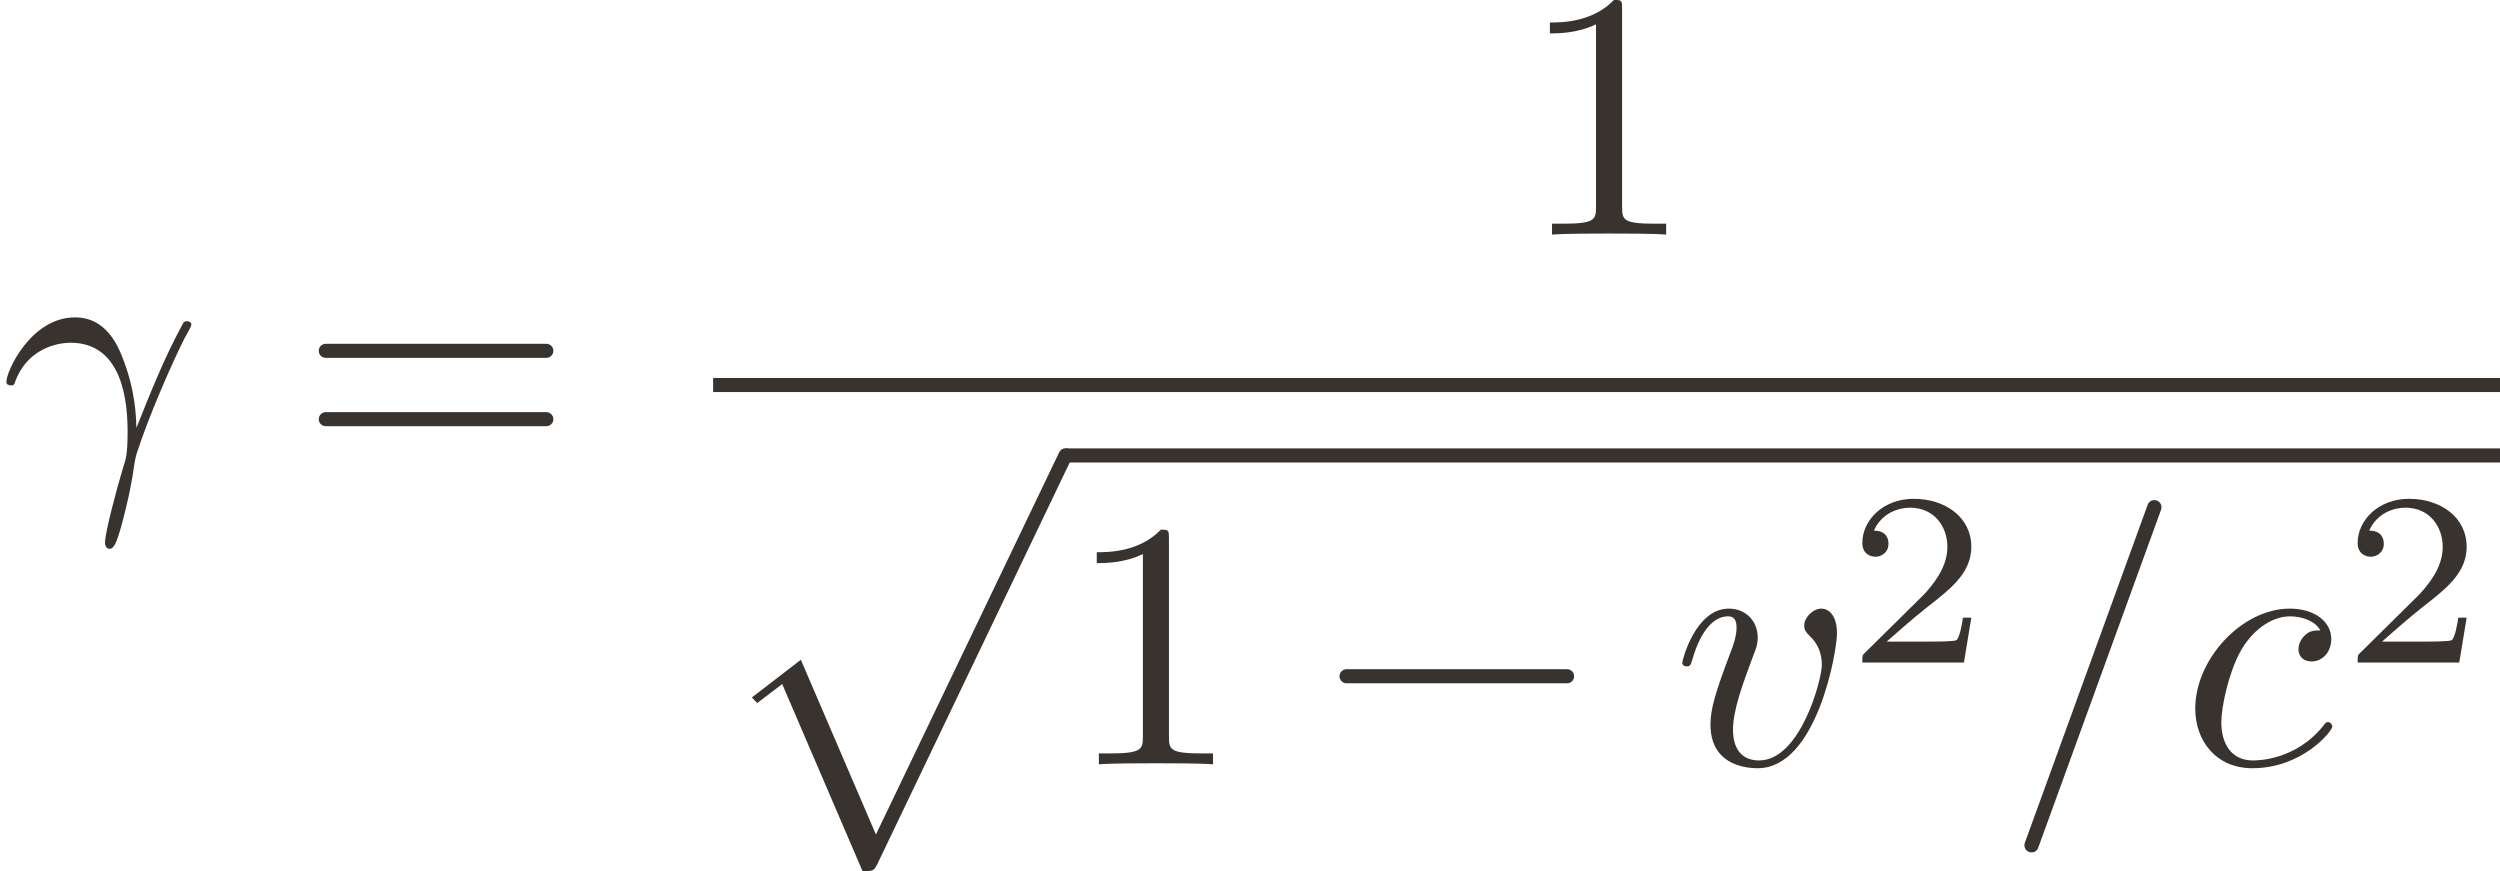 <?xml version='1.0' encoding='UTF-8'?>
<!-- This file was generated by dvisvgm 3.2.2 -->
<svg version='1.1' xmlns='http://www.w3.org/2000/svg' xmlns:xlink='http://www.w3.org/1999/xlink' width='78.136pt' height='27.225pt' viewBox='218.841 20.266 78.136 27.225'>
<defs>
<use id='g1-16' xlink:href='#g0-16' transform='scale(1.429)'/>
<use id='g1-18' xlink:href='#g0-18' transform='scale(1.429)'/>
<use id='g1-30' xlink:href='#g0-30' transform='scale(1.429)'/>
<use id='g1-1298' xlink:href='#g0-1298' transform='scale(1.429)'/>
<use id='g1-1317' xlink:href='#g0-1317' transform='scale(1.429)'/>
<use id='g1-2615' xlink:href='#g0-2615' transform='scale(1.429)'/>
<use id='g1-3081' xlink:href='#g0-3081' transform='scale(1.429)'/>
<use id='g1-4461' xlink:href='#g0-4461' transform='scale(1.429)'/>
<path id='g0-16' d='M3.103-5.091C3.103-5.168 3.041-5.23 2.964-5.23C2.901-5.23 2.852-5.196 2.831-5.14L.398 1.555C.391 1.569 .391 1.59 .391 1.604C.391 1.681 .453 1.743 .53 1.743C.593 1.743 .642 1.709 .663 1.653L3.096-5.042C3.103-5.056 3.103-5.077 3.103-5.091Z'/>
<path id='g0-18' d='M2.922 0V-.216H2.699C2.071-.216 2.05-.293 2.05-.551V-4.463C2.05-4.631 2.05-4.645 1.89-4.645C1.458-4.198 .844-4.198 .621-4.198V-3.982C.76-3.982 1.172-3.982 1.534-4.163V-.551C1.534-.3 1.513-.216 .886-.216H.663V0C.907-.021 1.513-.021 1.792-.021S2.678-.021 2.922 0Z'/>
<path id='g0-30' d='M5.035-2.42C5.035-2.497 4.972-2.559 4.896-2.559H.53C.453-2.559 .391-2.497 .391-2.42S.453-2.28 .53-2.28H4.896C4.972-2.28 5.035-2.343 5.035-2.42ZM5.035-1.067C5.035-1.144 4.972-1.206 4.896-1.206H.53C.453-1.206 .391-1.144 .391-1.067S.453-.928 .53-.928H4.896C4.972-.928 5.035-.99 5.035-1.067Z'/>
<path id='g0-1013' d='M3.522-1.269H3.285C3.264-1.116 3.194-.704 3.103-.635C3.048-.593 2.511-.593 2.413-.593H1.13C1.862-1.241 2.106-1.437 2.525-1.764C3.041-2.176 3.522-2.608 3.522-3.271C3.522-4.115 2.783-4.631 1.89-4.631C1.025-4.631 .439-4.024 .439-3.382C.439-3.027 .739-2.992 .809-2.992C.976-2.992 1.179-3.11 1.179-3.361C1.179-3.487 1.13-3.731 .767-3.731C.983-4.226 1.458-4.38 1.785-4.38C2.483-4.38 2.845-3.836 2.845-3.271C2.845-2.664 2.413-2.183 2.19-1.932L.509-.272C.439-.209 .439-.195 .439 0H3.313L3.522-1.269Z'/>
<path id='g0-1298' d='M2.999-.746C2.999-.788 2.957-.837 2.915-.837C2.88-.837 2.866-.823 2.824-.767C2.273-.077 1.513-.077 1.43-.077C.99-.077 .802-.418 .802-.837C.802-1.123 .941-1.799 1.179-2.232C1.395-2.629 1.778-2.929 2.162-2.929C2.399-2.929 2.664-2.838 2.762-2.65C2.65-2.65 2.552-2.65 2.455-2.552C2.343-2.448 2.329-2.329 2.329-2.28C2.329-2.113 2.455-2.036 2.587-2.036C2.79-2.036 2.978-2.204 2.978-2.483C2.978-2.824 2.65-3.082 2.155-3.082C1.213-3.082 .286-2.085 .286-1.102C.286-.474 .69 .077 1.416 .077C2.413 .077 2.999-.663 2.999-.746Z'/>
<path id='g0-1317' d='M3.264-2.594C3.264-2.971 3.082-3.082 2.957-3.082C2.783-3.082 2.615-2.901 2.615-2.748C2.615-2.657 2.65-2.615 2.727-2.538C2.873-2.399 2.964-2.218 2.964-1.967C2.964-1.674 2.538-.077 1.723-.077C1.367-.077 1.206-.321 1.206-.683C1.206-1.074 1.395-1.583 1.611-2.162C1.66-2.28 1.695-2.378 1.695-2.511C1.695-2.824 1.471-3.082 1.123-3.082C.467-3.082 .202-2.071 .202-2.008C.202-1.939 .286-1.939 .286-1.939C.356-1.939 .363-1.953 .398-2.064C.6-2.769 .9-2.929 1.102-2.929C1.158-2.929 1.276-2.929 1.276-2.706C1.276-2.532 1.206-2.343 1.158-2.218C.851-1.409 .76-1.088 .76-.788C.76-.035 1.374 .077 1.695 .077C2.866 .077 3.264-2.232 3.264-2.594Z'/>
<path id='g0-2615' d='M5.035-1.743C5.035-1.82 4.972-1.883 4.896-1.883H.53C.453-1.883 .391-1.82 .391-1.743S.453-1.604 .53-1.604H4.896C4.972-1.604 5.035-1.667 5.035-1.743Z'/>
<path id='g0-3081' d='M7.113-5.788C7.113-5.865 7.058-5.928 6.974-5.928C6.883-5.928 6.855-5.865 6.82-5.788L3.222 1.716L1.736-1.743L.767-.997L.872-.886L1.367-1.262L2.957 2.441C3.173 2.441 3.18 2.434 3.25 2.301L7.065-5.663C7.113-5.753 7.113-5.767 7.113-5.788Z'/>
<path id='g0-4461' d='M3.787-2.936C3.787-3.006 3.703-3.006 3.703-3.006C3.682-3.006 3.64-3.006 3.619-2.957C3.257-2.294 2.978-1.597 2.699-.893C2.692-1.109 2.685-1.639 2.413-2.315C2.246-2.741 1.967-3.082 1.485-3.082C.614-3.082 .126-2.022 .126-1.806C.126-1.736 .188-1.736 .258-1.736L.286-1.771C.558-2.573 1.318-2.58 1.395-2.58C2.448-2.58 2.525-1.36 2.525-.809C2.525-.384 2.49-.265 2.441-.126C2.287 .384 2.078 1.193 2.078 1.374C2.078 1.451 2.113 1.499 2.169 1.499C2.26 1.499 2.315 1.346 2.392 1.081C2.552 .495 2.622 .098 2.65-.119C2.664-.209 2.678-.3 2.706-.391C2.929-1.081 3.375-2.12 3.654-2.671C3.703-2.755 3.787-2.908 3.787-2.936Z'/>
</defs>
<g id='page1' transform='matrix(1.105 0 0 1.105 0 0)'>
<g fill='#393330'>
<use x='198.047' y='31.721' xlink:href='#g1-4461'/>
<use x='206.503' y='31.721' xlink:href='#g1-30'/>
<use x='240.997' y='24.976' xlink:href='#g1-18'/>
</g>
<rect x='218.217' y='29.031' height='.398' width='50.541' fill='#393330'/>
<g fill='#393330'>
<use x='218.217' y='39.492' xlink:href='#g1-3081'/>
</g>
<rect x='228.18' y='31.023' height='.399' width='40.579' fill='#393330'/>
<g fill='#393330'>
<use x='228.18' y='39.959' xlink:href='#g1-18'/>
<use x='235.375' y='39.959' xlink:href='#g1-2615'/>
<use x='245.34' y='39.959' xlink:href='#g1-1317'/>
<use x='250.282' y='37.08' xlink:href='#g0-1013'/>
<use x='254.748' y='39.959' xlink:href='#g1-16'/>
<use x='259.729' y='39.959' xlink:href='#g1-1298'/>
<use x='264.292' y='37.08' xlink:href='#g0-1013'/>
</g>
</g>
</svg>